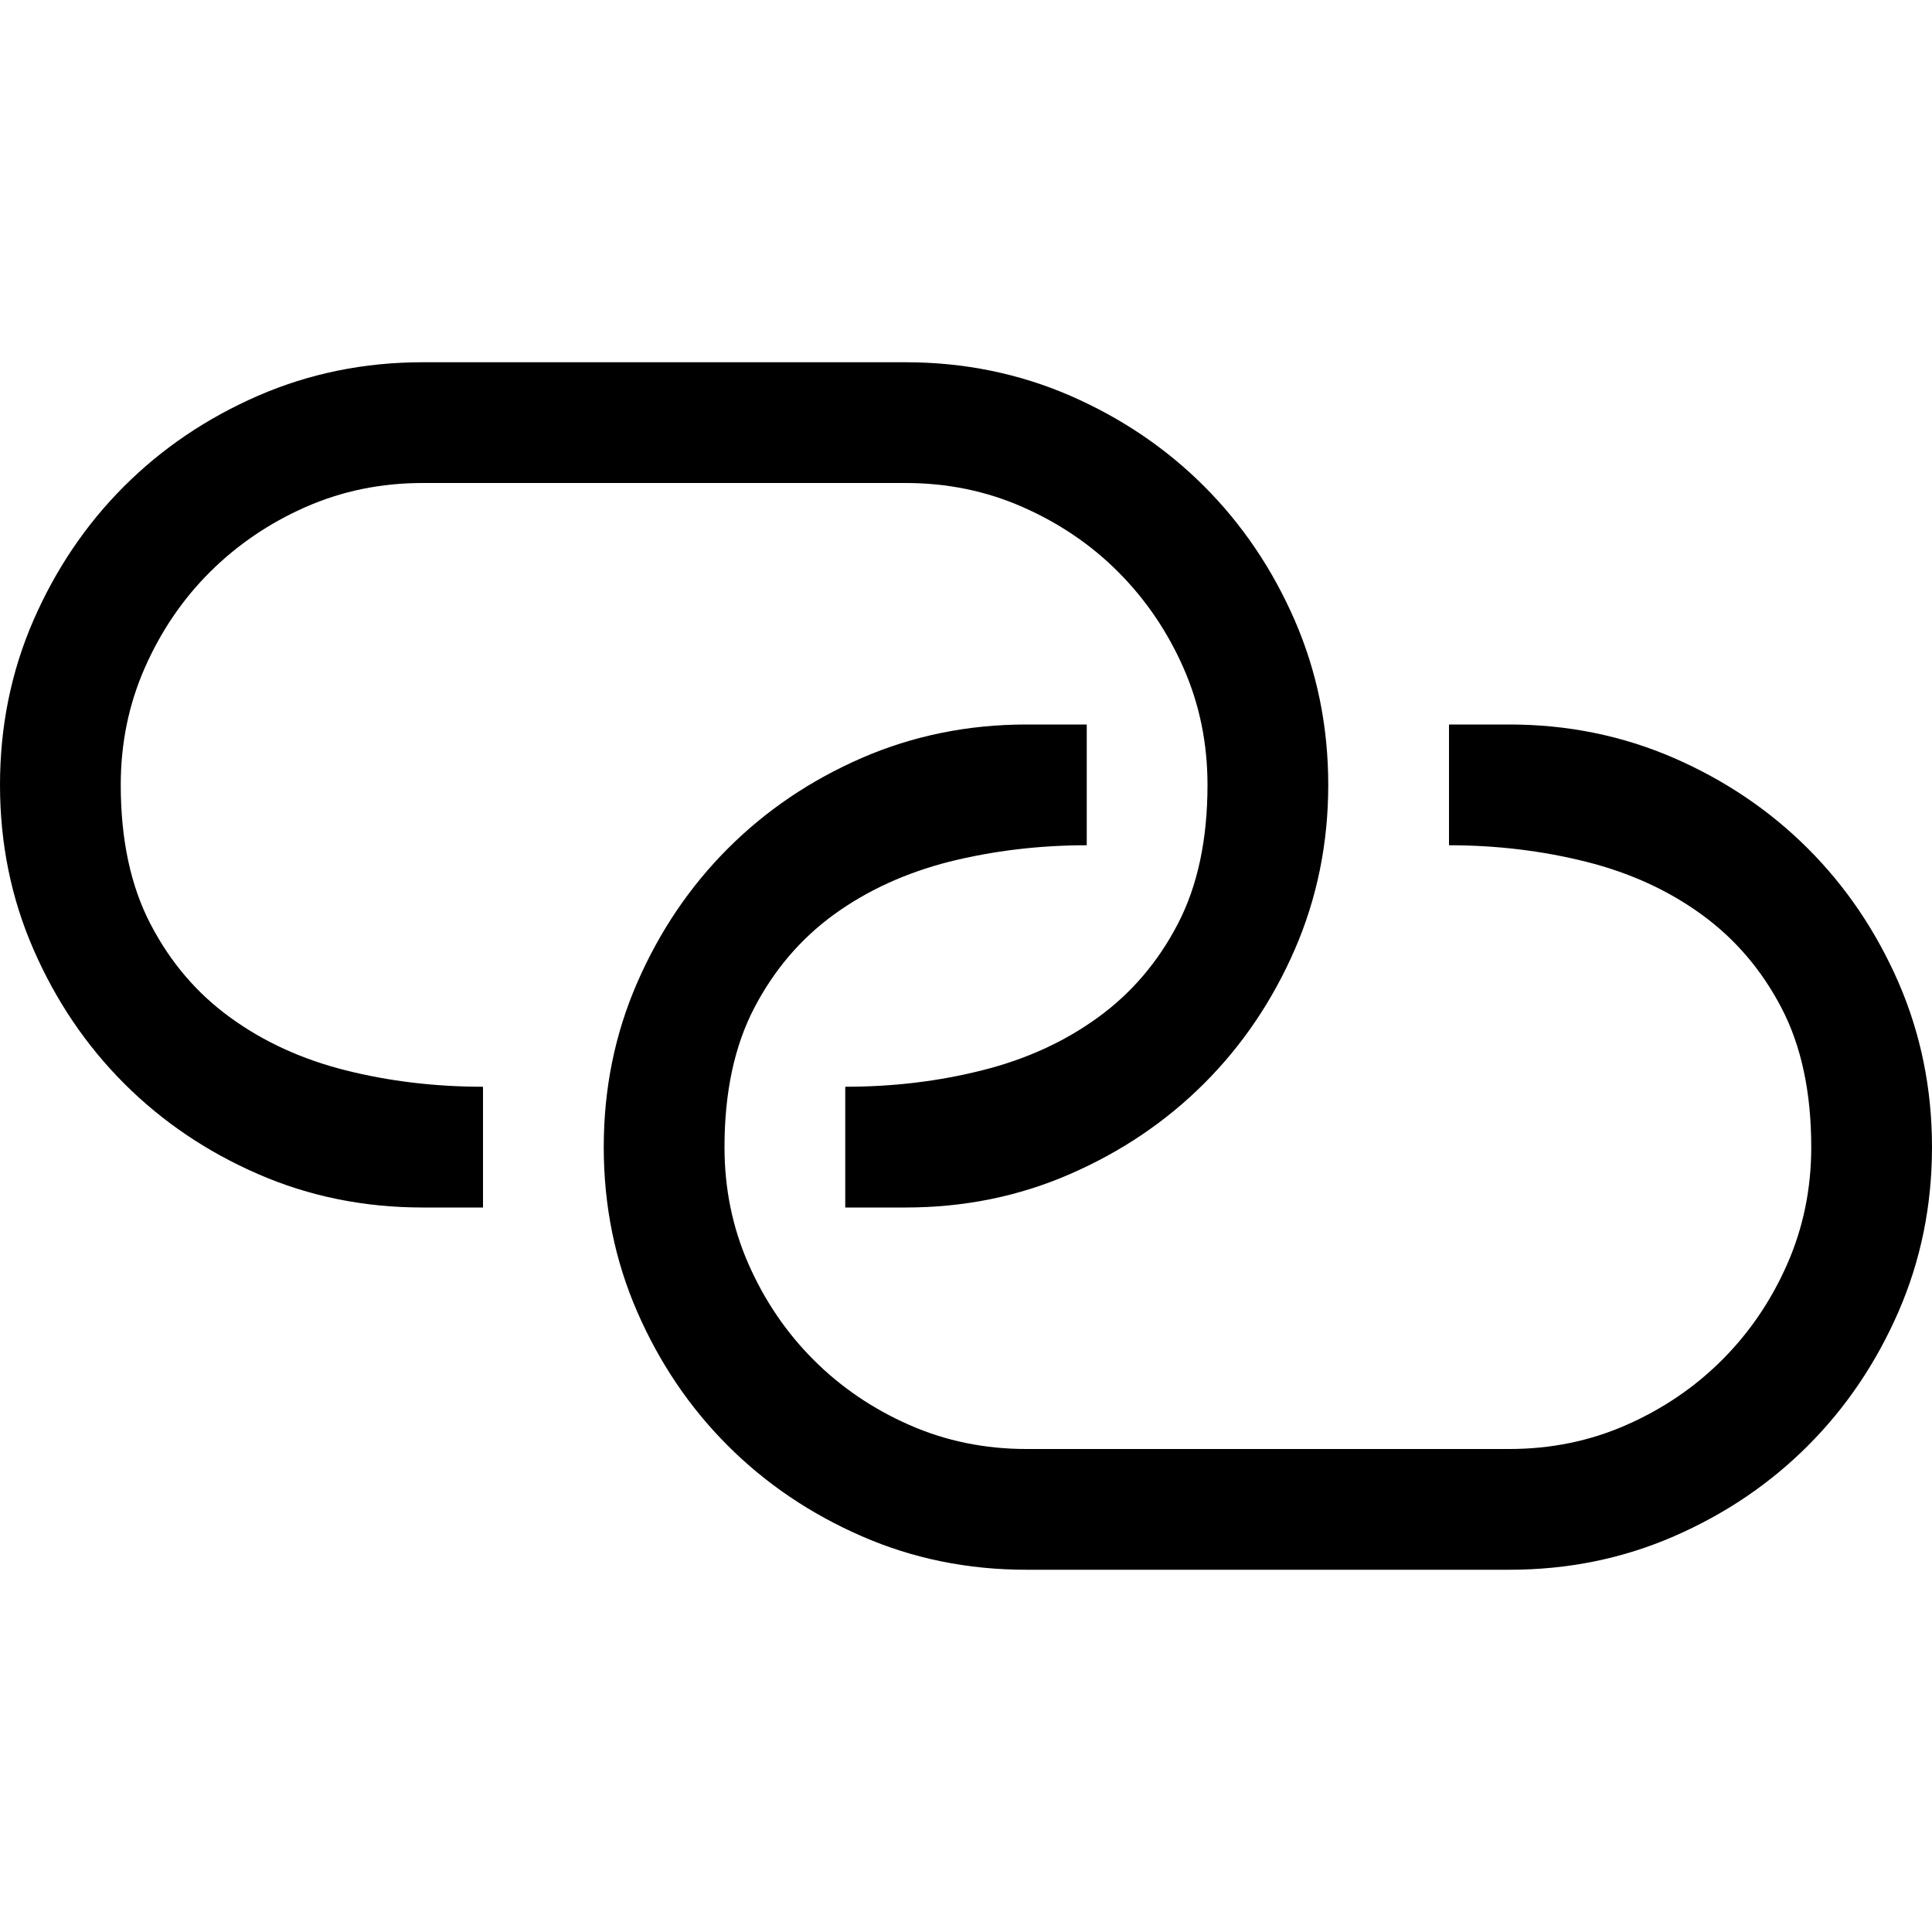 <svg version="1.1" id="Layer_1" xmlns="http://www.w3.org/2000/svg" xmlns:xlink="http://www.w3.org/1999/xlink" x="0px" y="0px"
	 width="16px" height="16px" viewBox="0 0 16 16" style="enable-background:new 0 0 16 16;" xml:space="preserve">

<path d="M7,10V9c0.396,0,0.774-0.045,1.137-0.137c0.362-0.091,0.681-0.237,0.957-0.438c0.276-0.2,0.496-0.458,0.66-0.773
	C9.918,7.337,10,6.953,10,6.5c0-0.344-0.066-0.667-0.199-0.969C9.668,5.229,9.488,4.965,9.262,4.738S8.771,4.332,8.469,4.199
	C8.167,4.066,7.844,4,7.5,4h-4C3.156,4,2.833,4.066,2.531,4.199C2.229,4.332,1.965,4.512,1.738,4.738S1.332,5.229,1.199,5.531
	C1.066,5.833,1,6.156,1,6.5c0,0.453,0.082,0.837,0.246,1.152C1.41,7.968,1.63,8.226,1.906,8.426
	c0.276,0.201,0.595,0.347,0.957,0.438C3.225,8.955,3.604,9,4,9v1H3.5c-0.484,0-0.939-0.092-1.363-0.277
	c-0.425-0.185-0.794-0.435-1.109-0.75c-0.315-0.315-0.565-0.685-0.75-1.109C0.092,7.439,0,6.984,0,6.5s0.092-0.938,0.277-1.363
	c0.185-0.424,0.435-0.794,0.75-1.109c0.315-0.315,0.685-0.565,1.109-0.75C2.561,3.093,3.016,3,3.5,3h4
	c0.484,0,0.938,0.093,1.363,0.277c0.424,0.185,0.794,0.435,1.109,0.75c0.315,0.315,0.565,0.685,0.75,1.109
	C10.907,5.562,11,6.016,11,6.5s-0.093,0.939-0.277,1.363c-0.185,0.425-0.435,0.794-0.75,1.109c-0.315,0.315-0.685,0.565-1.109,0.75
	C8.438,9.908,7.984,10,7.5,10H7z M12,6v1c0.396,0,0.774,0.046,1.137,0.137c0.362,0.091,0.681,0.237,0.957,0.438
	c0.276,0.201,0.496,0.458,0.66,0.773C14.918,8.663,15,9.047,15,9.5c0,0.344-0.066,0.667-0.199,0.969
	c-0.133,0.302-0.312,0.566-0.539,0.793s-0.491,0.406-0.793,0.539C13.167,11.934,12.844,12,12.5,12h-4
	c-0.344,0-0.667-0.066-0.969-0.199c-0.302-0.133-0.566-0.312-0.793-0.539s-0.406-0.491-0.539-0.793C6.066,10.167,6,9.844,6,9.5
	c0-0.453,0.082-0.837,0.246-1.152C6.41,8.033,6.63,7.775,6.906,7.574c0.276-0.2,0.595-0.346,0.957-0.438C8.225,7.046,8.604,7,9,7V6
	H8.5C8.016,6,7.561,6.093,7.137,6.277c-0.425,0.185-0.794,0.435-1.109,0.75c-0.315,0.315-0.565,0.685-0.75,1.109
	C5.092,8.562,5,9.016,5,9.5s0.092,0.939,0.277,1.363c0.185,0.425,0.435,0.794,0.75,1.109c0.315,0.315,0.685,0.565,1.109,0.75
	C7.561,12.908,8.016,13,8.5,13h4c0.484,0,0.938-0.092,1.363-0.277c0.425-0.185,0.794-0.435,1.109-0.75
	c0.315-0.315,0.565-0.685,0.75-1.109C15.907,10.439,16,9.984,16,9.5s-0.093-0.938-0.277-1.363c-0.185-0.424-0.435-0.794-0.75-1.109
	c-0.315-0.315-0.685-0.565-1.109-0.75C13.438,6.093,12.984,6,12.5,6H12z"/>
</svg>
